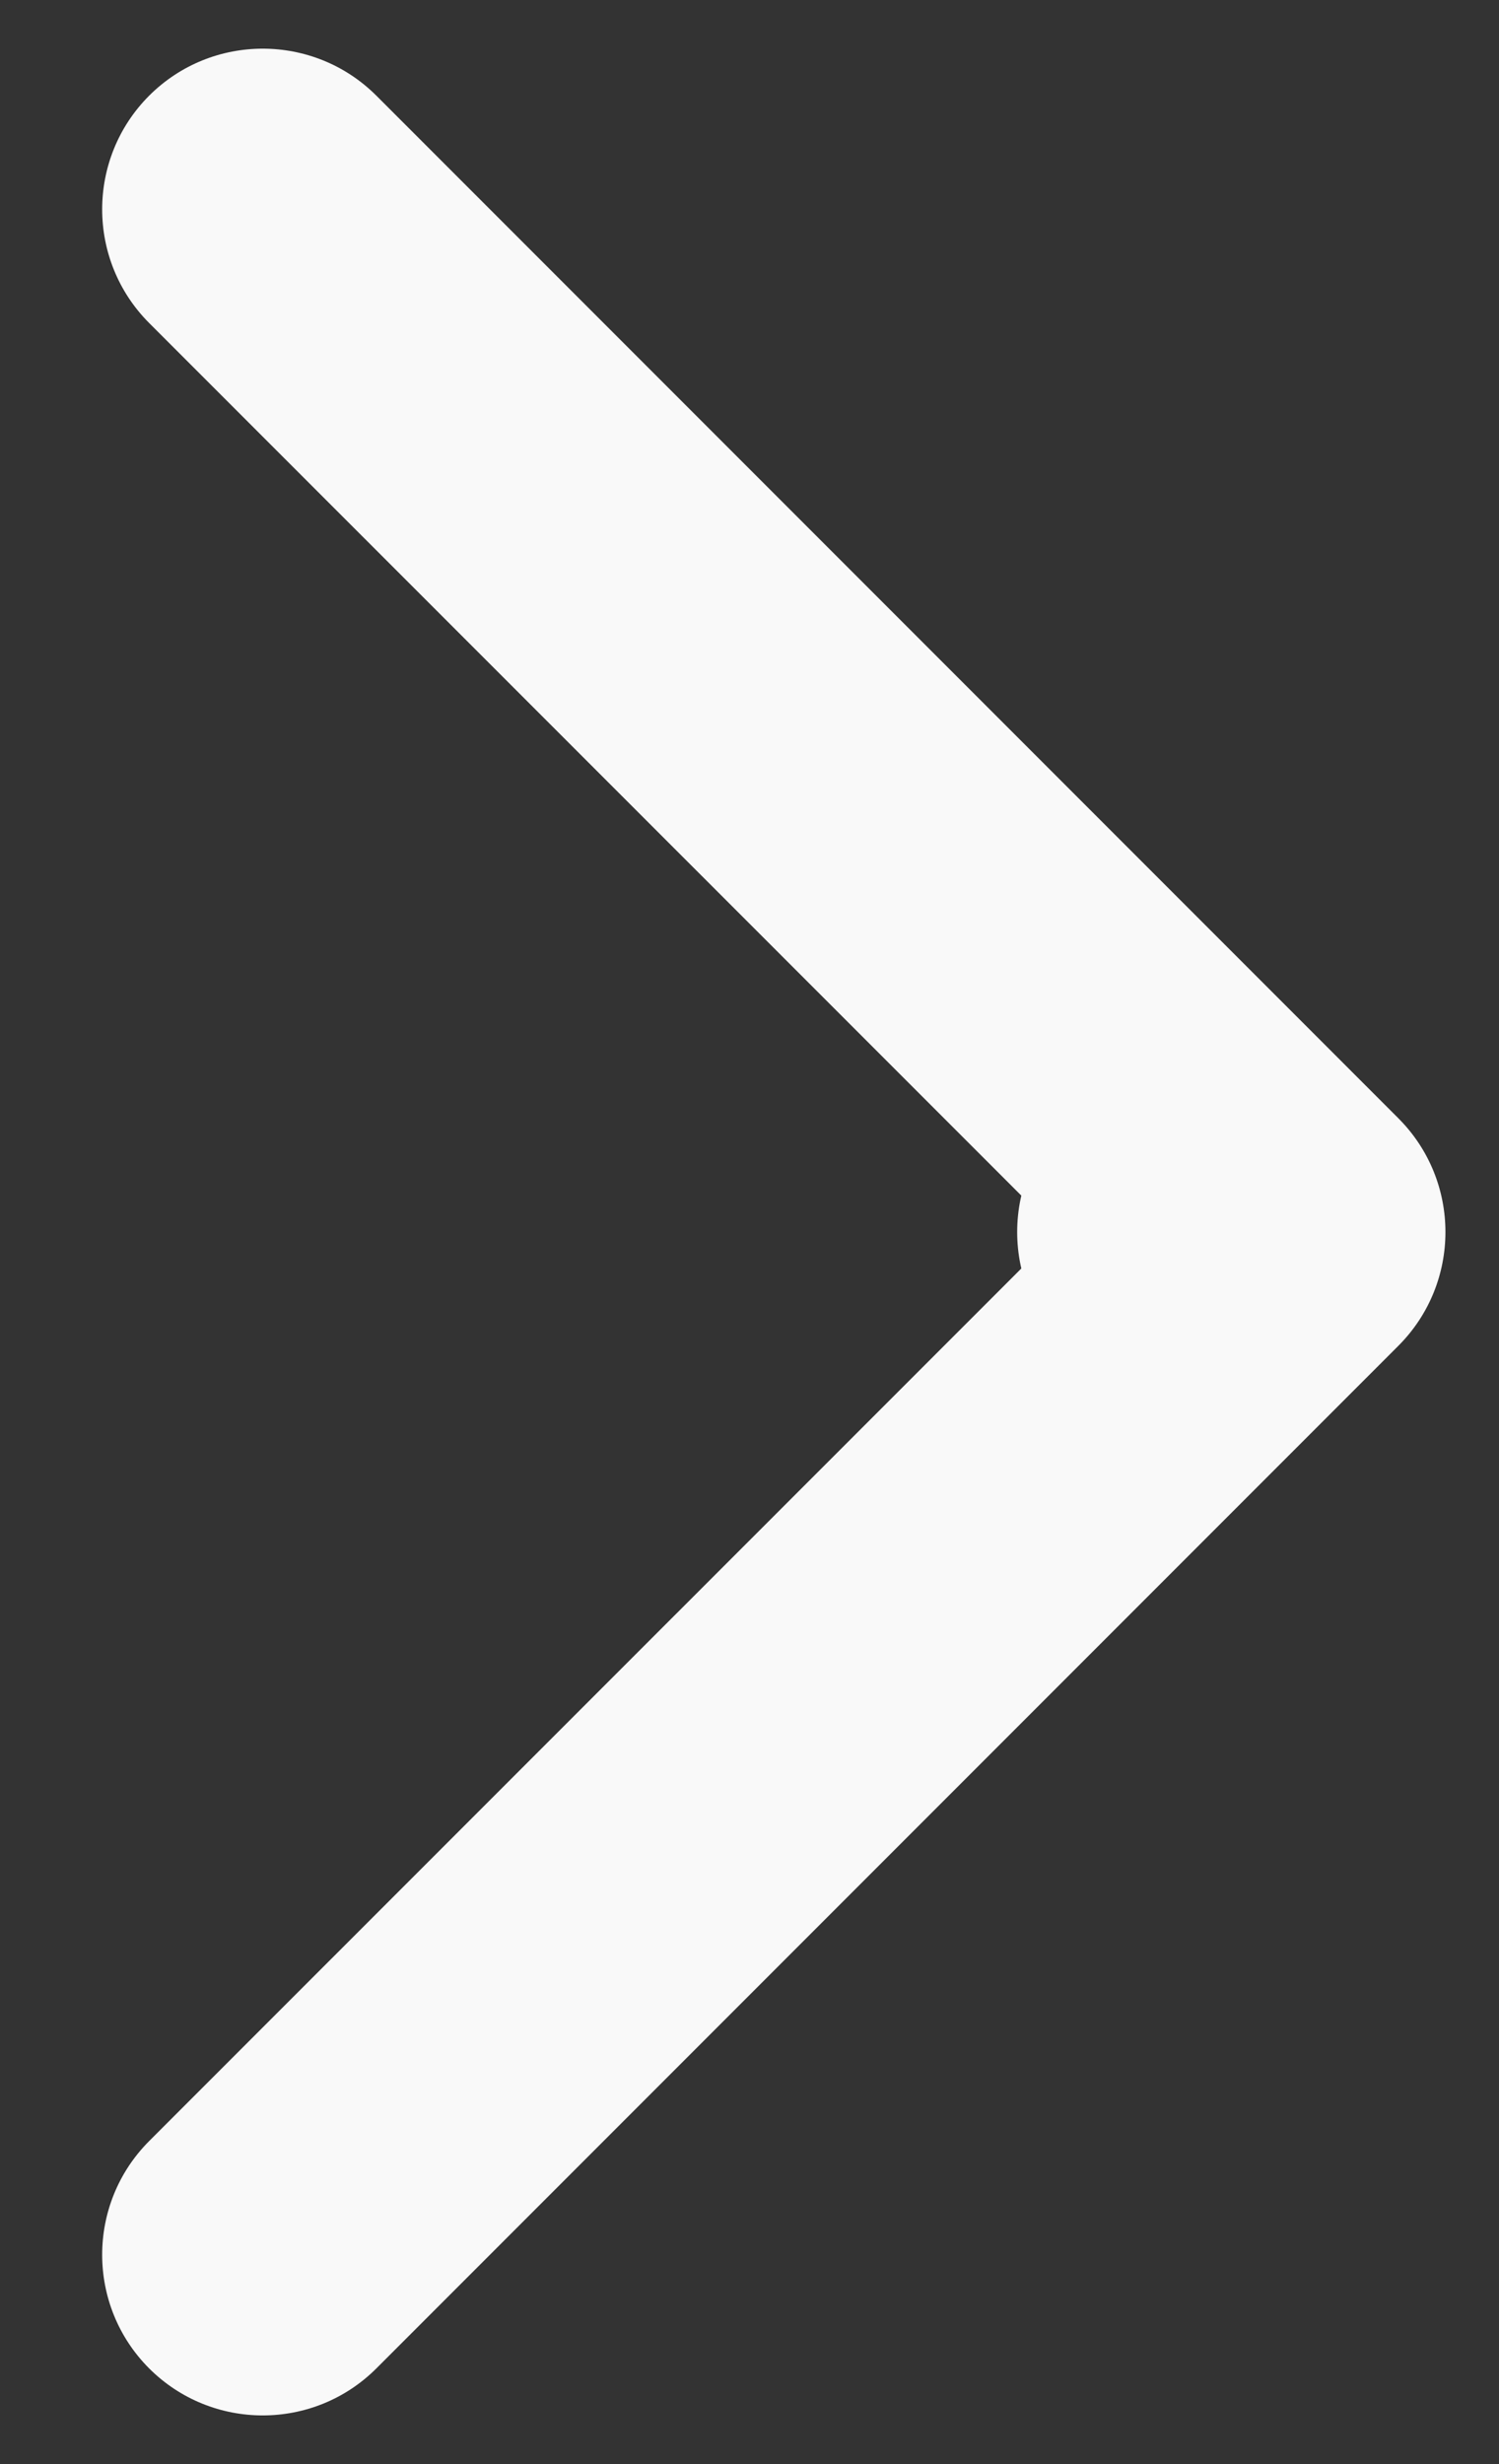 <svg width="14" height="23" viewBox="0 0 14 23" fill="none" xmlns="http://www.w3.org/2000/svg">
<rect x="0" y="0" width="14" height="23" fill="#333333" stroke="none"/>
<path d="M11 10C10.172 10 9.5 10.672 9.5 11.5C9.5 12.328 10.172 13 11 13V10ZM13.061 12.561C13.646 11.975 13.646 11.025 13.061 10.439L3.515 0.893C2.929 0.308 1.979 0.308 1.393 0.893C0.808 1.479 0.808 2.429 1.393 3.015L9.879 11.5L1.393 19.985C0.808 20.571 0.808 21.521 1.393 22.107C1.979 22.692 2.929 22.692 3.515 22.107L13.061 12.561ZM11 13H12V10H11V13Z" fill="#F9F9F9"/>
</svg>
